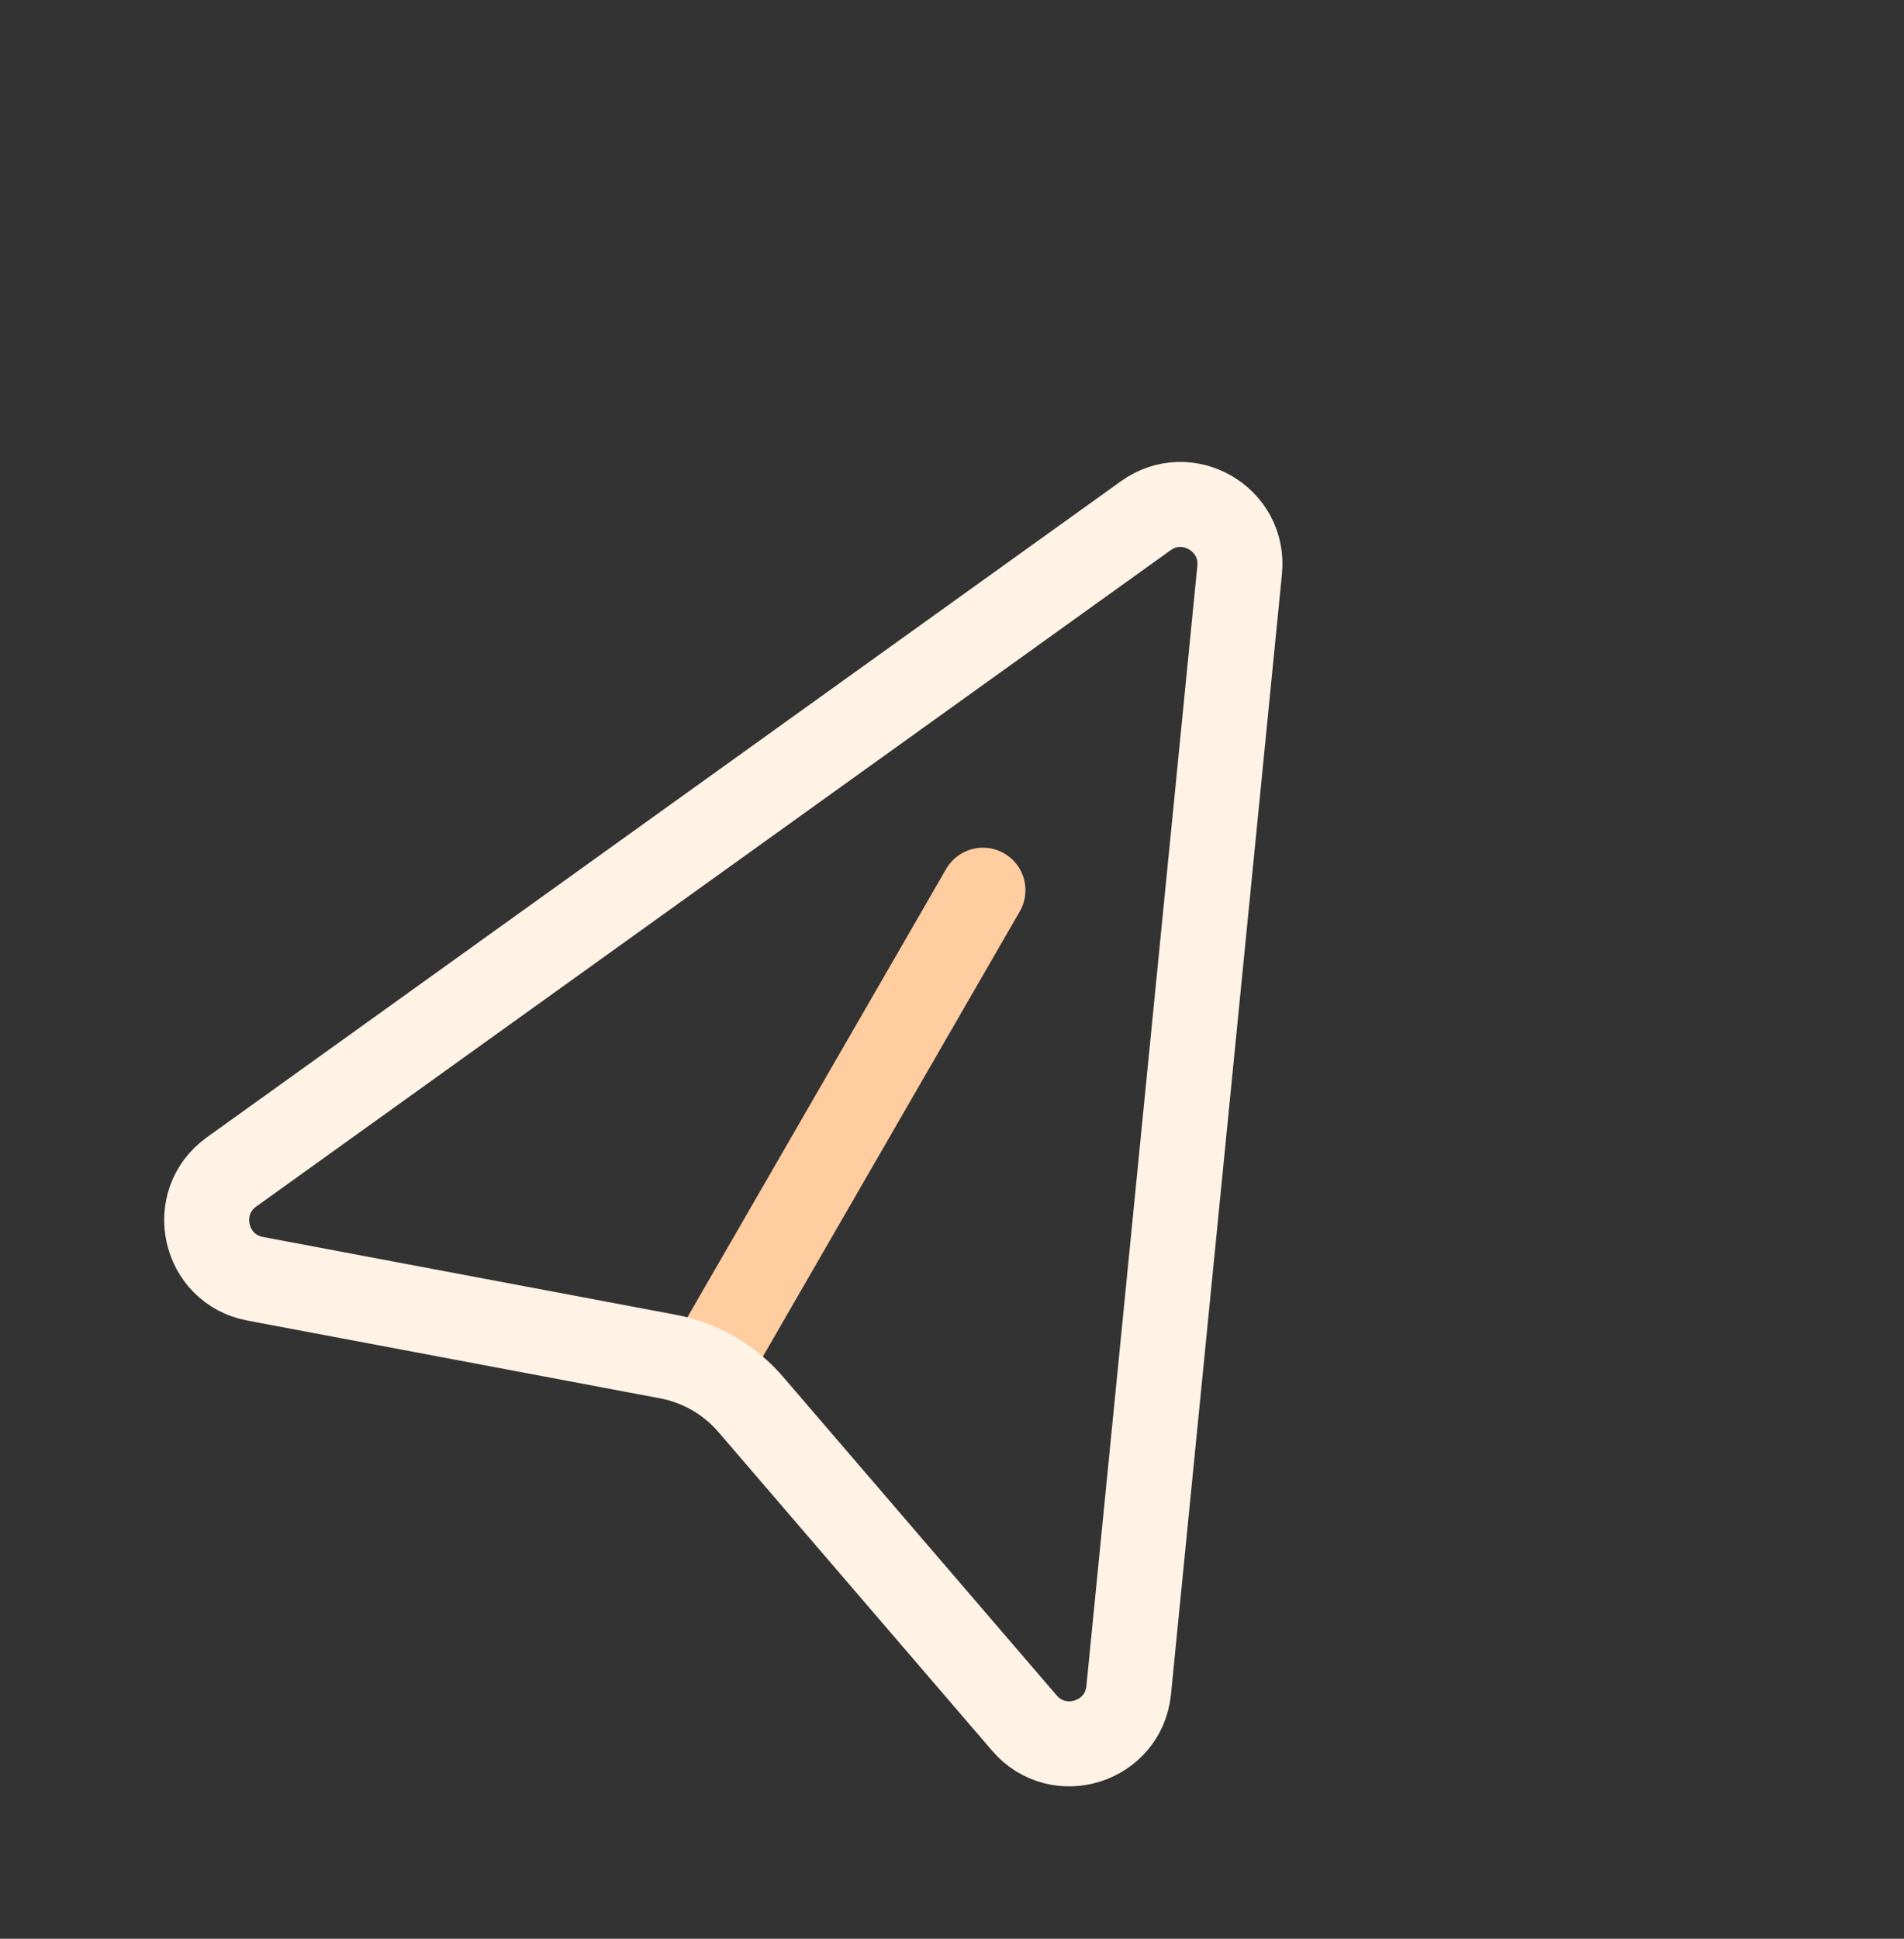 <svg width="56" height="57" viewBox="0 0 56 57" fill="none" xmlns="http://www.w3.org/2000/svg">
<rect x="0" y="0" width="56" height="57" fill="#333333" stroke="none"/>
<line x1="21.035" y1="39.813" x2="28.91" y2="26.173" stroke="#FFCD9F" stroke-width="2.5" stroke-linecap="round"/>
<path d="M33.699 15.163C34.922 14.286 36.609 15.26 36.46 16.758L33.197 49.691C33.045 51.223 31.131 51.826 30.128 50.658L22.08 41.29C21.451 40.558 20.592 40.062 19.643 39.883L7.506 37.597C5.993 37.313 5.559 35.353 6.81 34.456L33.699 15.163Z" stroke="#FFF3E5" stroke-width="2.5"/>
</svg>

